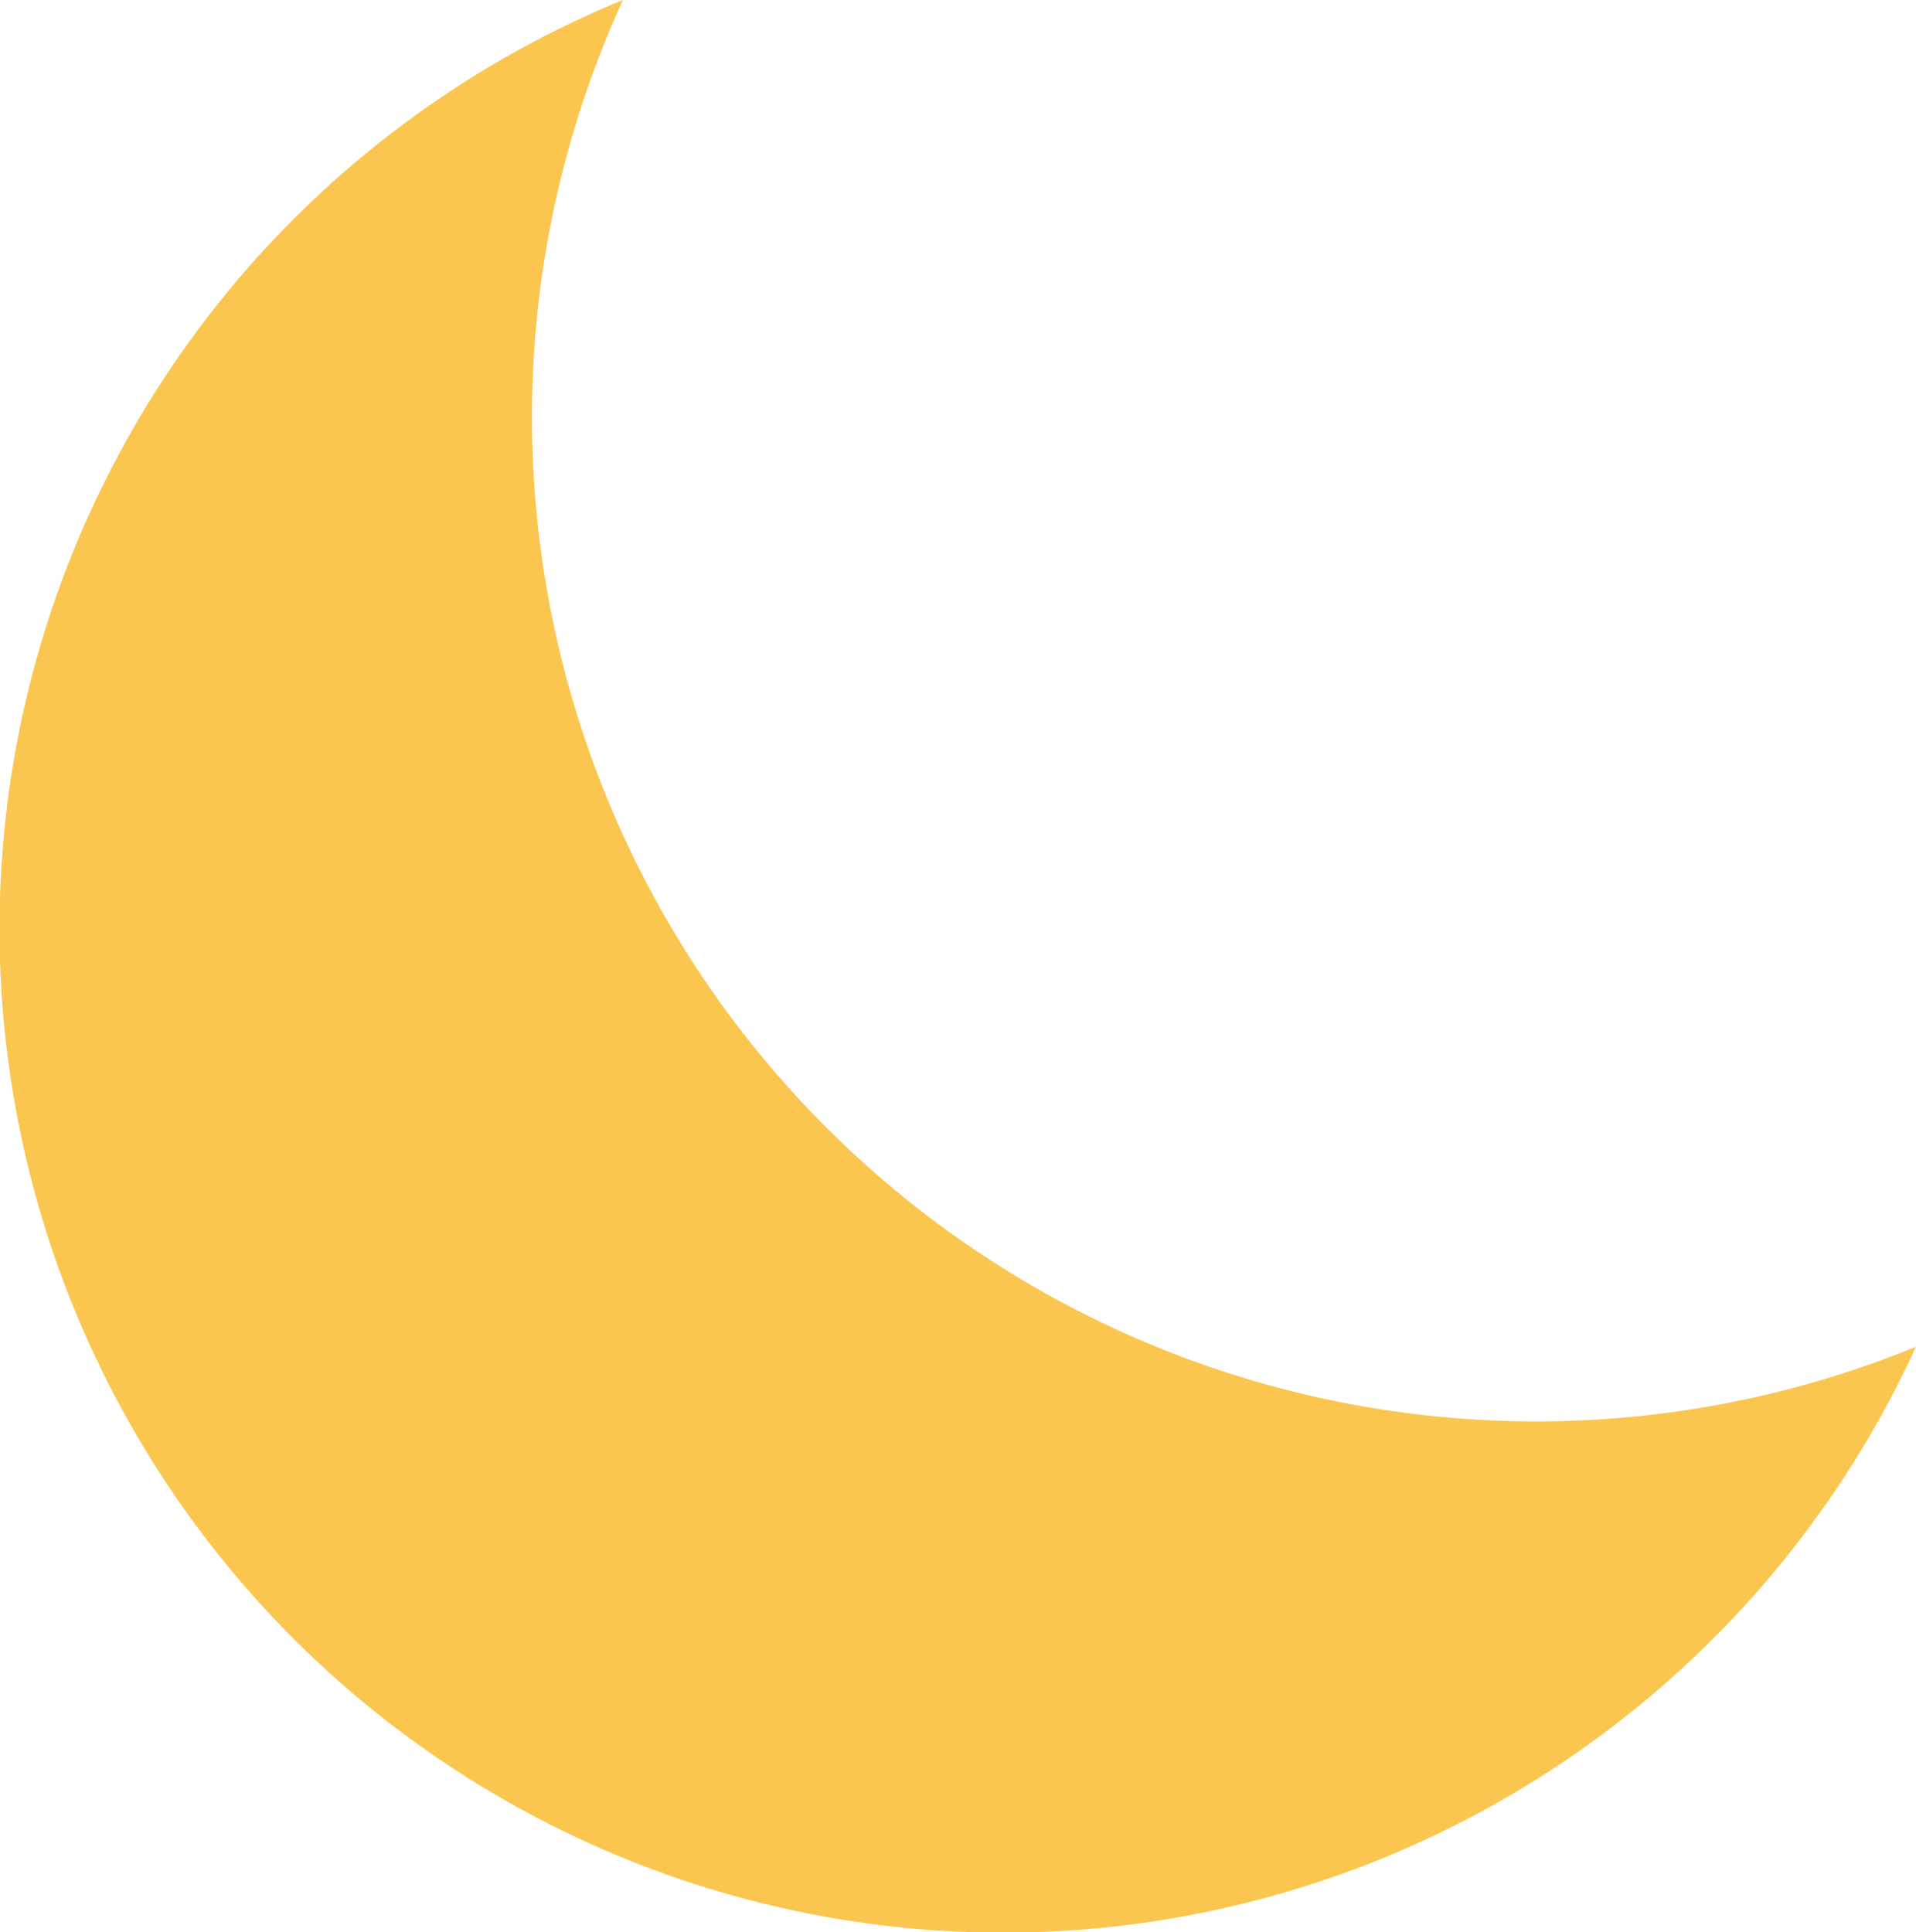 <svg xmlns="http://www.w3.org/2000/svg" viewBox="0 0 59.82 60.33"><defs><style>.cls-1{fill:#fbc64f;}</style></defs><g id="Layer_2" data-name="Layer 2"><g id="Layer_1-2" data-name="Layer 1"><path class="cls-1" d="M16.61,13.05A31.24,31.24,0,0,1,19.45,0,31.34,31.34,0,1,0,59.82,42.05a31.35,31.35,0,0,1-43.21-29Z"/></g></g></svg>